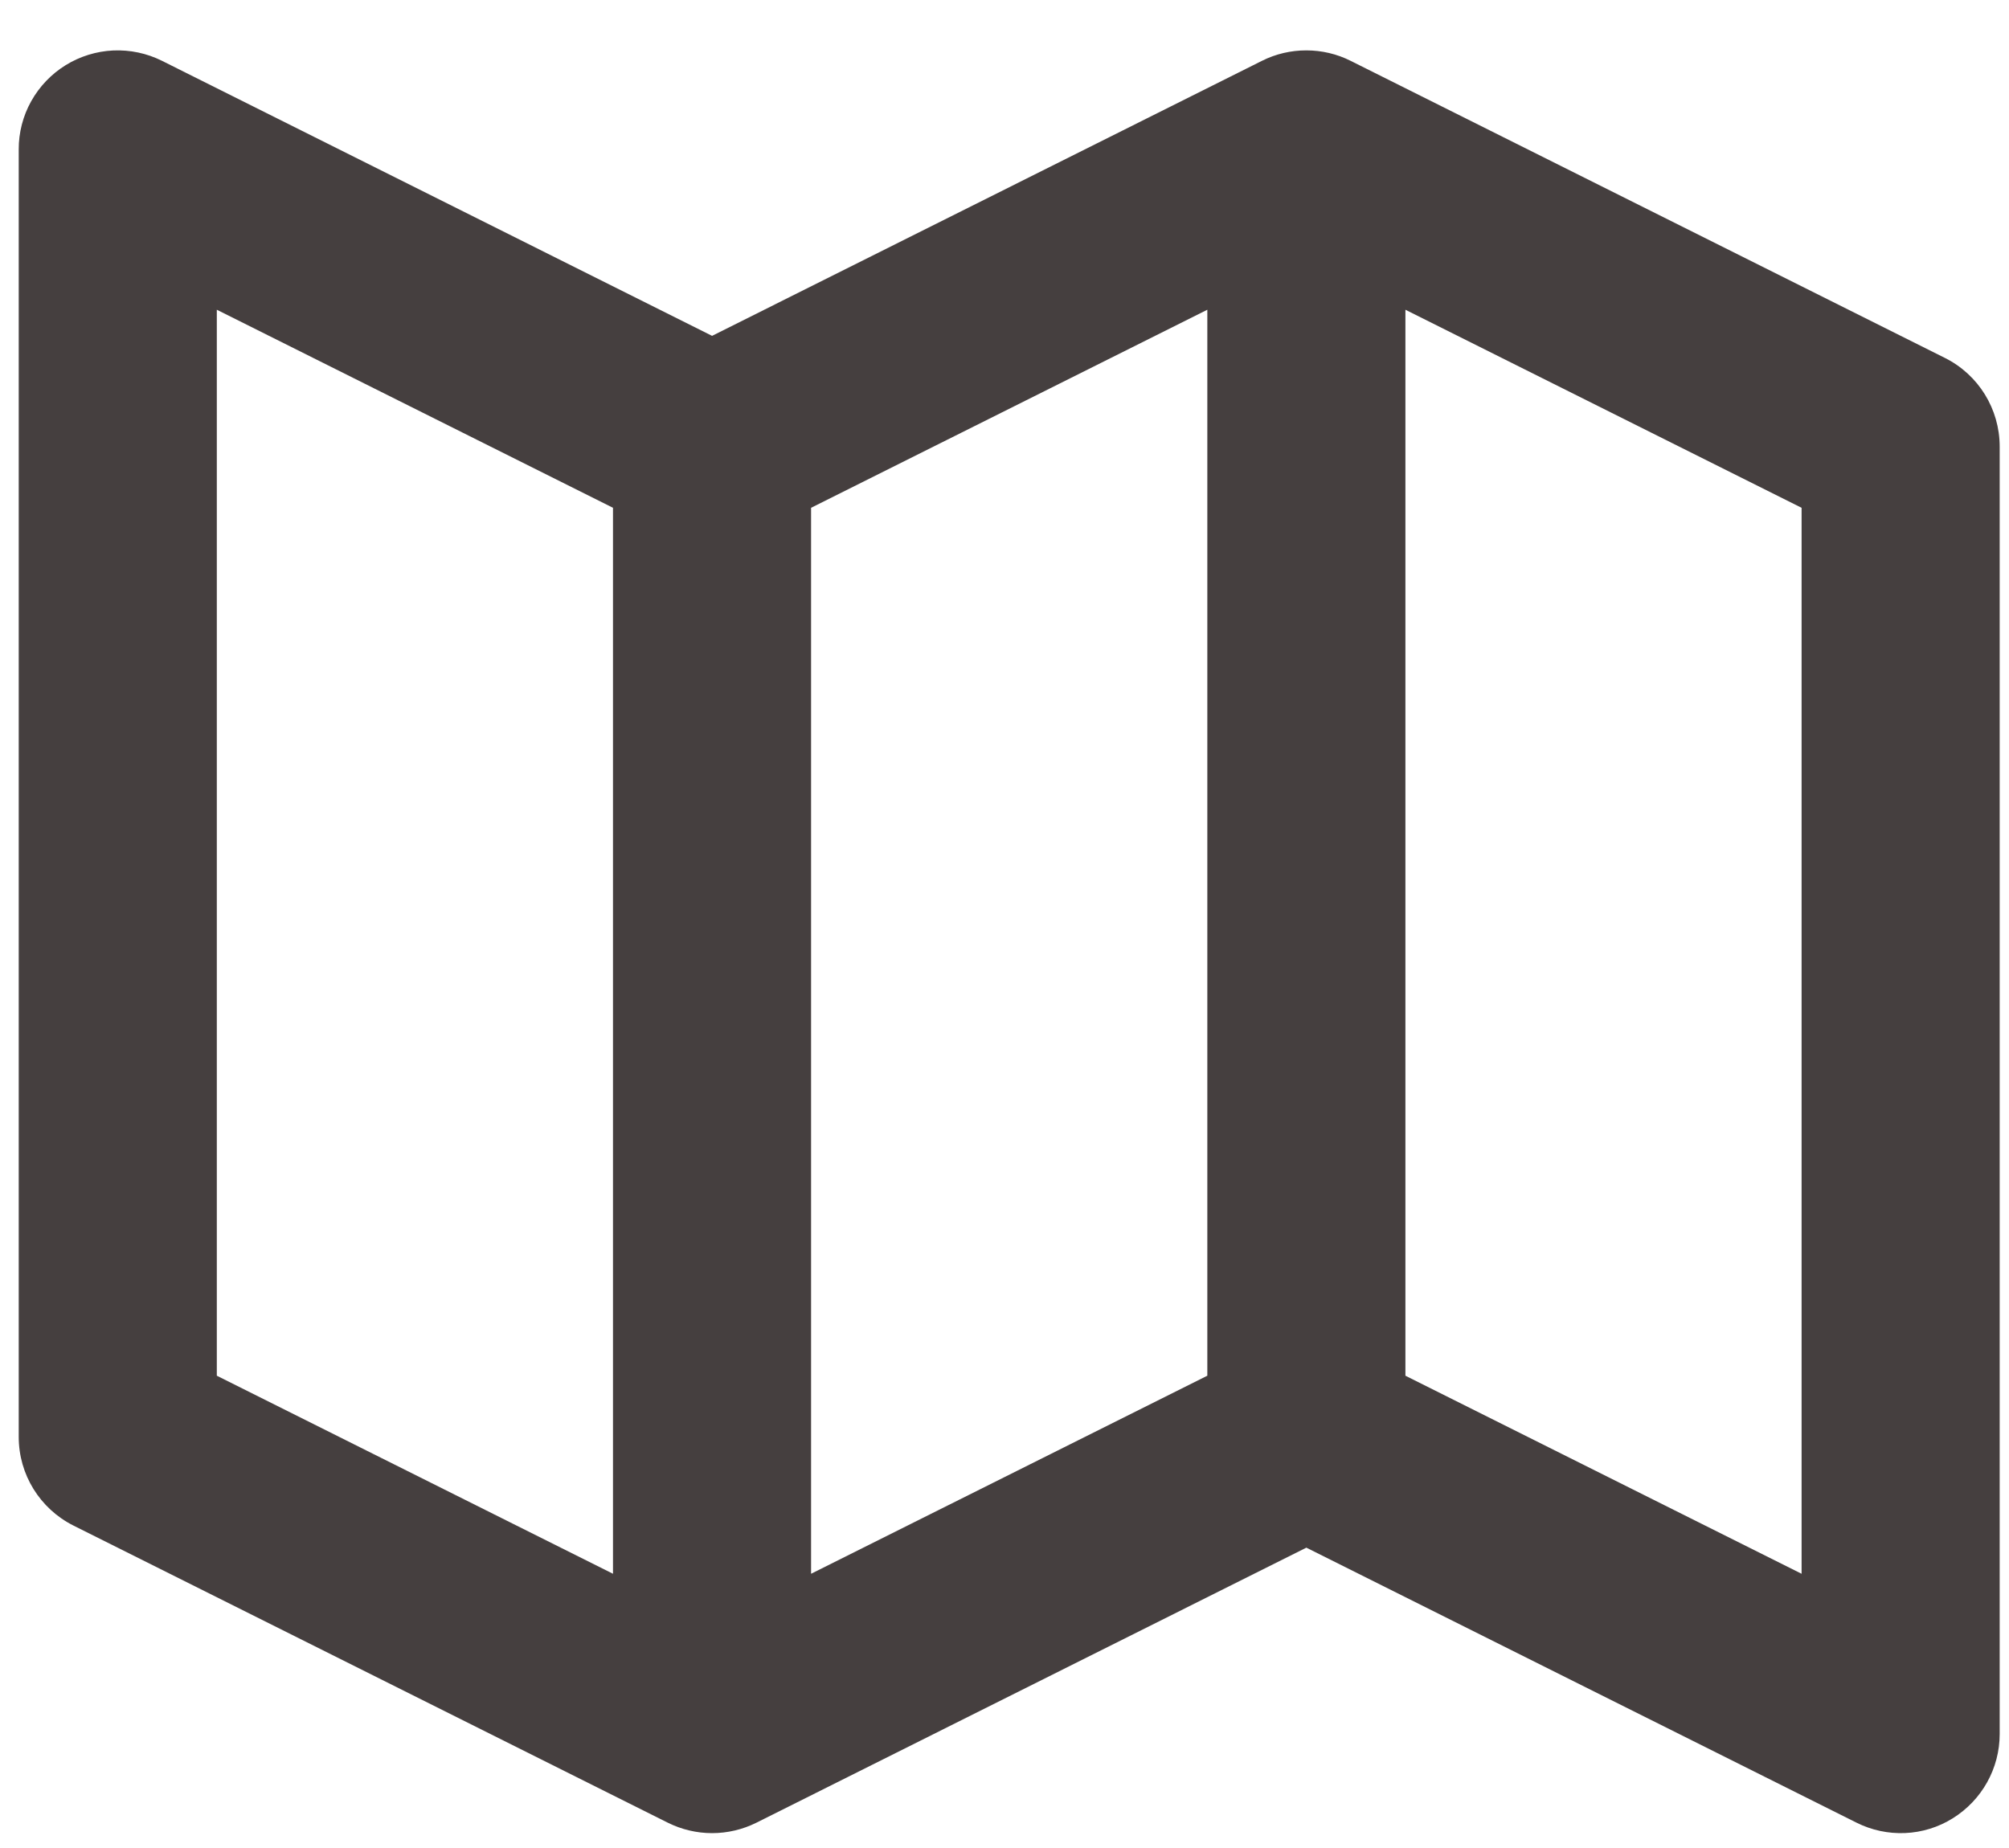 <svg width="25" height="23" viewBox="0 0 25 23" fill="none" xmlns="http://www.w3.org/2000/svg">
<path d="M24.203 4.455L16.807 0.757C16.636 0.671 16.447 0.627 16.256 0.627C16.064 0.627 15.875 0.671 15.704 0.757L8.861 4.18L2.016 0.757C1.828 0.663 1.619 0.619 1.409 0.628C1.199 0.638 0.995 0.701 0.817 0.811C0.638 0.922 0.491 1.076 0.388 1.26C0.286 1.443 0.232 1.65 0.233 1.86V17.884C0.233 18.351 0.496 18.777 0.914 18.987L8.31 22.685C8.481 22.77 8.67 22.815 8.861 22.815C9.053 22.815 9.242 22.77 9.413 22.685L16.256 19.262L23.101 22.684C23.288 22.778 23.497 22.823 23.707 22.814C23.917 22.805 24.121 22.742 24.299 22.631C24.663 22.405 24.884 22.009 24.884 21.582V5.558C24.884 5.091 24.621 4.664 24.203 4.455ZM10.093 6.32L15.024 3.855V17.122L10.093 19.587V6.32ZM2.698 3.855L7.628 6.32V19.587L2.698 17.122V3.855ZM22.419 19.587L17.489 17.122V3.855L22.419 6.32V19.587Z" fill="#453F3F"/>
</svg>
